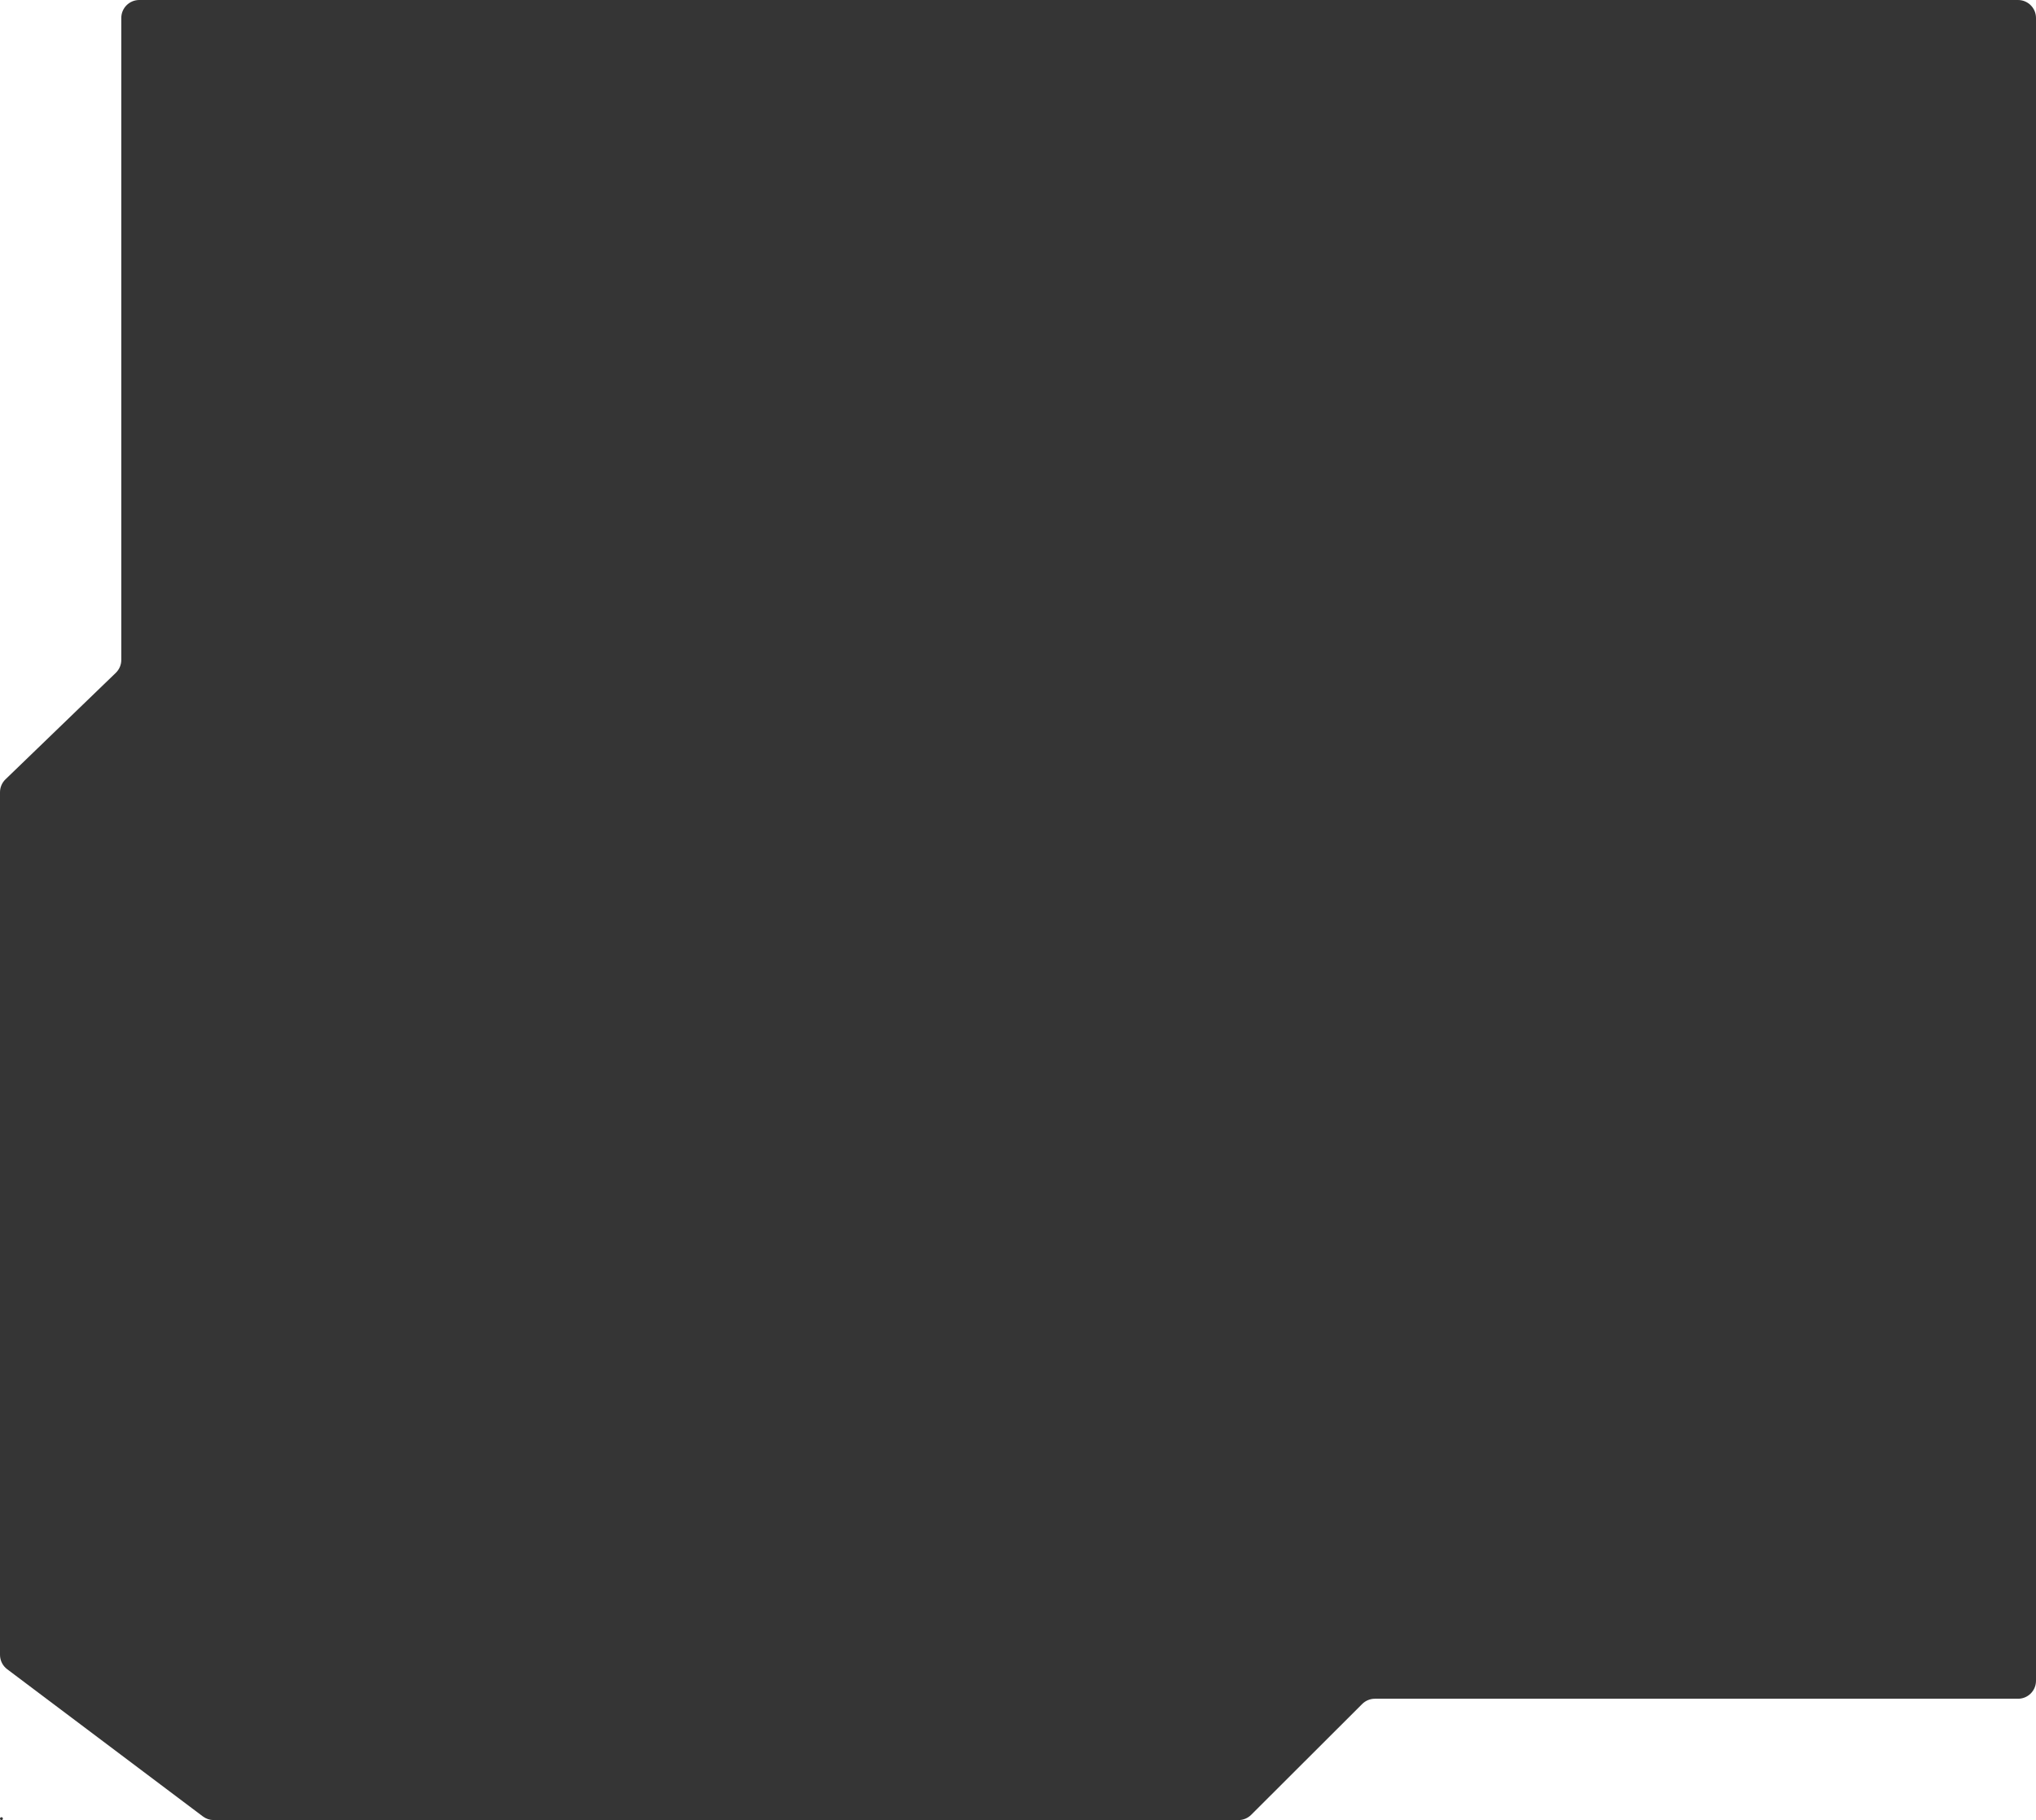 <svg width="906" height="810" viewBox="0 0 906 810" fill="none" xmlns="http://www.w3.org/2000/svg">
<path fill-rule="evenodd" clip-rule="evenodd" d="M51.529 299.44C53.091 297.933 53.973 295.855 53.973 293.685L53.973 8C53.973 3.582 57.554 0 61.973 0H898C902.418 0 906 3.582 906 8L906 748C906 752.418 902.418 756 898 756H611.817C609.698 756 607.665 756.841 606.165 758.338L556.76 807.662C555.26 809.159 553.228 810 551.108 810H95.116C93.381 810 91.693 809.436 90.306 808.393L3.191 742.855C1.182 741.344 0 738.976 0 736.462V352.585C0 350.414 0.882 348.337 2.443 346.829L51.529 299.44ZM1.029 808.844C0.605 808.526 0 808.828 0 809.357C0 809.712 0.288 810 0.642 810C1.259 810 1.522 809.215 1.029 808.844Z" fill="#353535"/>
</svg>
